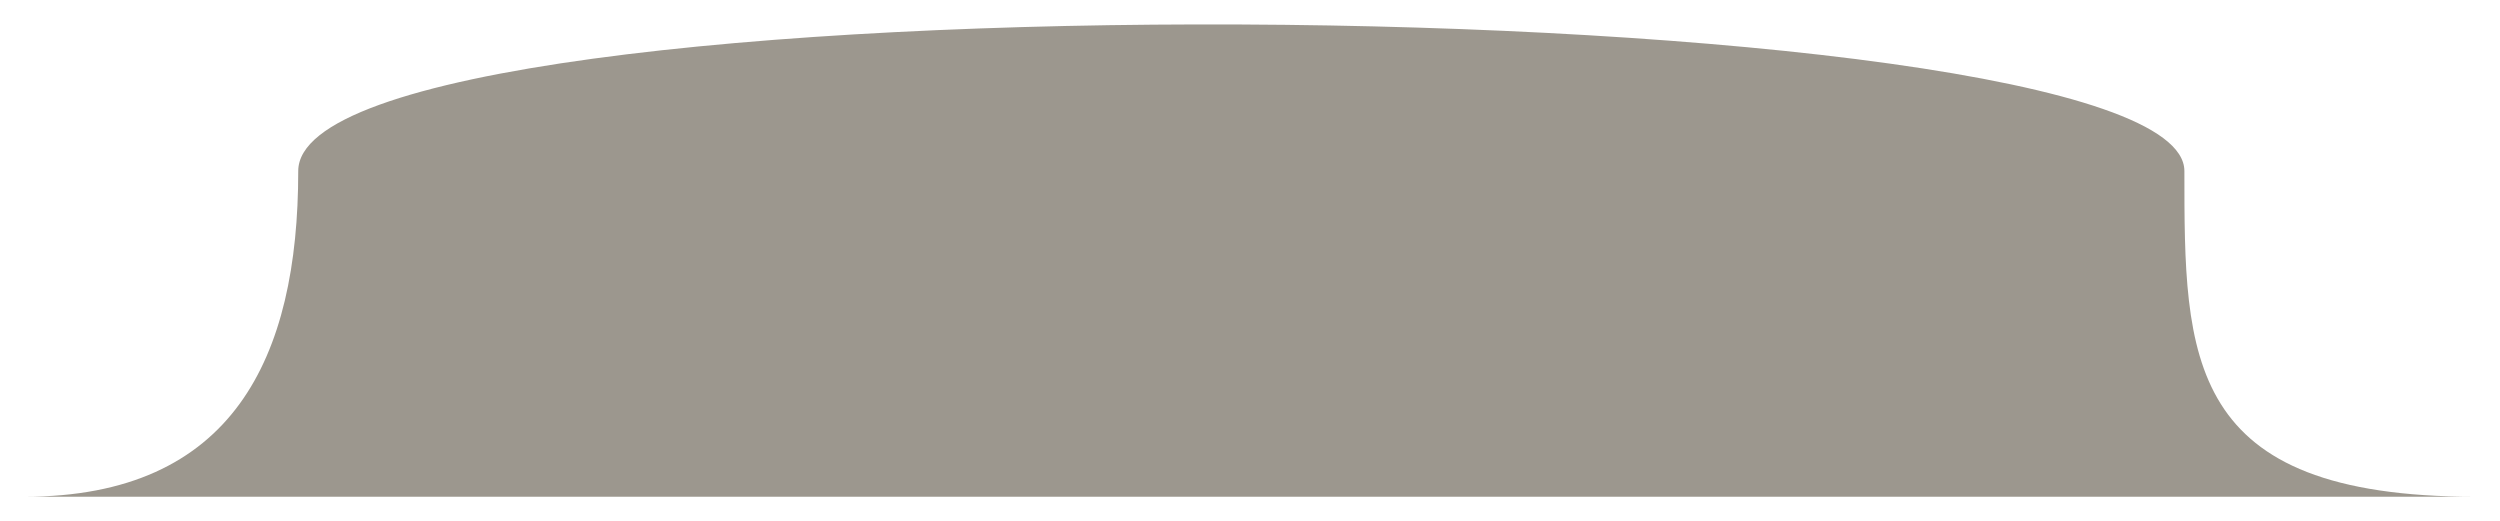 <svg width="307" height="64" viewBox="0 0 307 64" fill="none" xmlns="http://www.w3.org/2000/svg">
<g filter="url(#filter0_d_282_4366)">
<path d="M36.623 24.006C36.623 46.936 28.617 64 3 64H304C268.243 64 268.243 46.936 268.243 24.006C268.243 1.076 36.623 -1.057 36.623 24.006Z" fill="#9C978E"/>
</g>
<defs>
<filter id="filter0_d_282_4366" x="0" y="0" width="307" height="64" filterUnits="userSpaceOnUse" color-interpolation-filters="sRGB">
<feFlood flood-opacity="0" result="BackgroundImageFix"/>
<feColorMatrix in="SourceAlpha" type="matrix" values="0 0 0 0 0 0 0 0 0 0 0 0 0 0 0 0 0 0 127 0" result="hardAlpha"/>
<feOffset dy="-3"/>
<feGaussianBlur stdDeviation="1.5"/>
<feComposite in2="hardAlpha" operator="out"/>
<feColorMatrix type="matrix" values="0 0 0 0 0.354 0 0 0 0 0.339 0 0 0 0 0.305 0 0 0 0.81 0"/>
<feBlend mode="normal" in2="BackgroundImageFix" result="effect1_dropShadow_282_4366"/>
<feBlend mode="normal" in="SourceGraphic" in2="effect1_dropShadow_282_4366" result="shape"/>
</filter>
</defs>
</svg>
